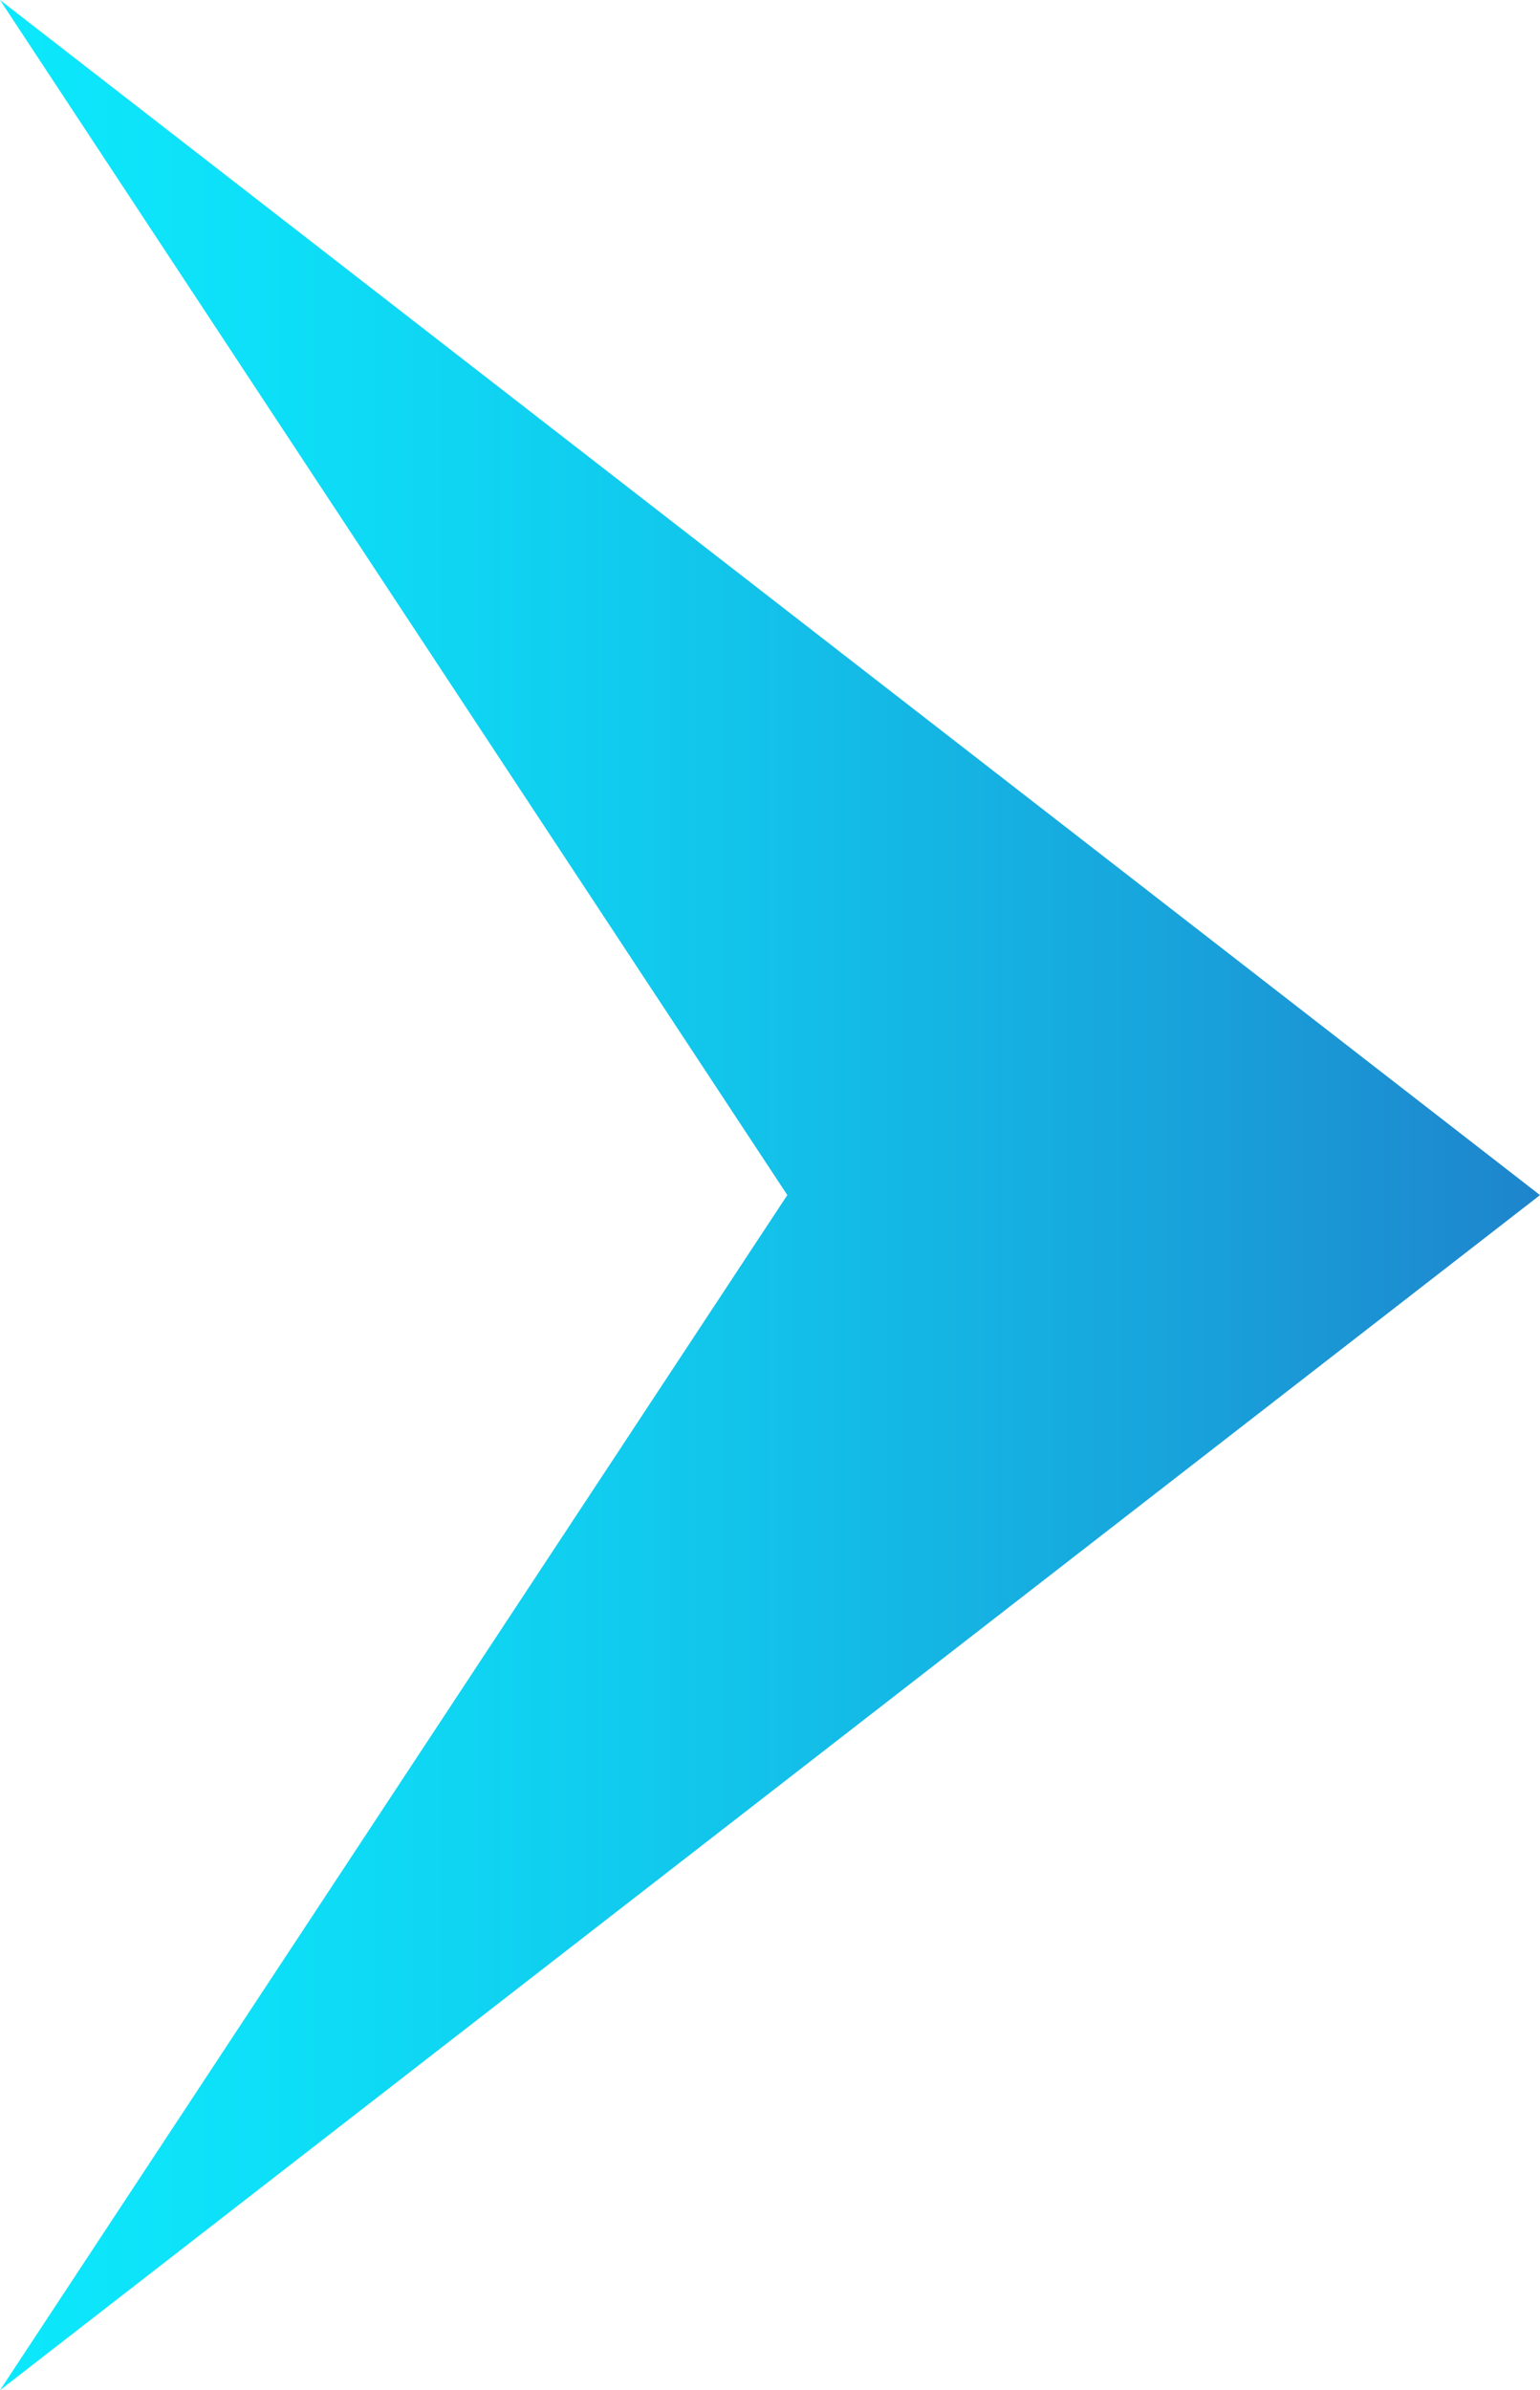 <svg xmlns="http://www.w3.org/2000/svg" xmlns:xlink="http://www.w3.org/1999/xlink" width="59.5" height="92.327" viewBox="0 0 59.5 92.327">
  <defs>
    <linearGradient id="linear-gradient" y1="0.5" x2="1" y2="0.5" gradientUnits="objectBoundingBox">
      <stop offset="0" stop-color="#0ce8fc"/>
      <stop offset="0.166" stop-color="#0de0f8"/>
      <stop offset="0.421" stop-color="#11caed"/>
      <stop offset="0.731" stop-color="#17a7dd"/>
      <stop offset="1" stop-color="#1e84cc"/>
    </linearGradient>
  </defs>
  <path id="Path_11" data-name="Path 11" d="M1849.419,512.128,1819,465.965l29.75,23.082,29.75,23.082-29.75,23.082L1819,558.292Z" transform="translate(-1819 -465.965)" fill="url(#linear-gradient)"/>
</svg>
